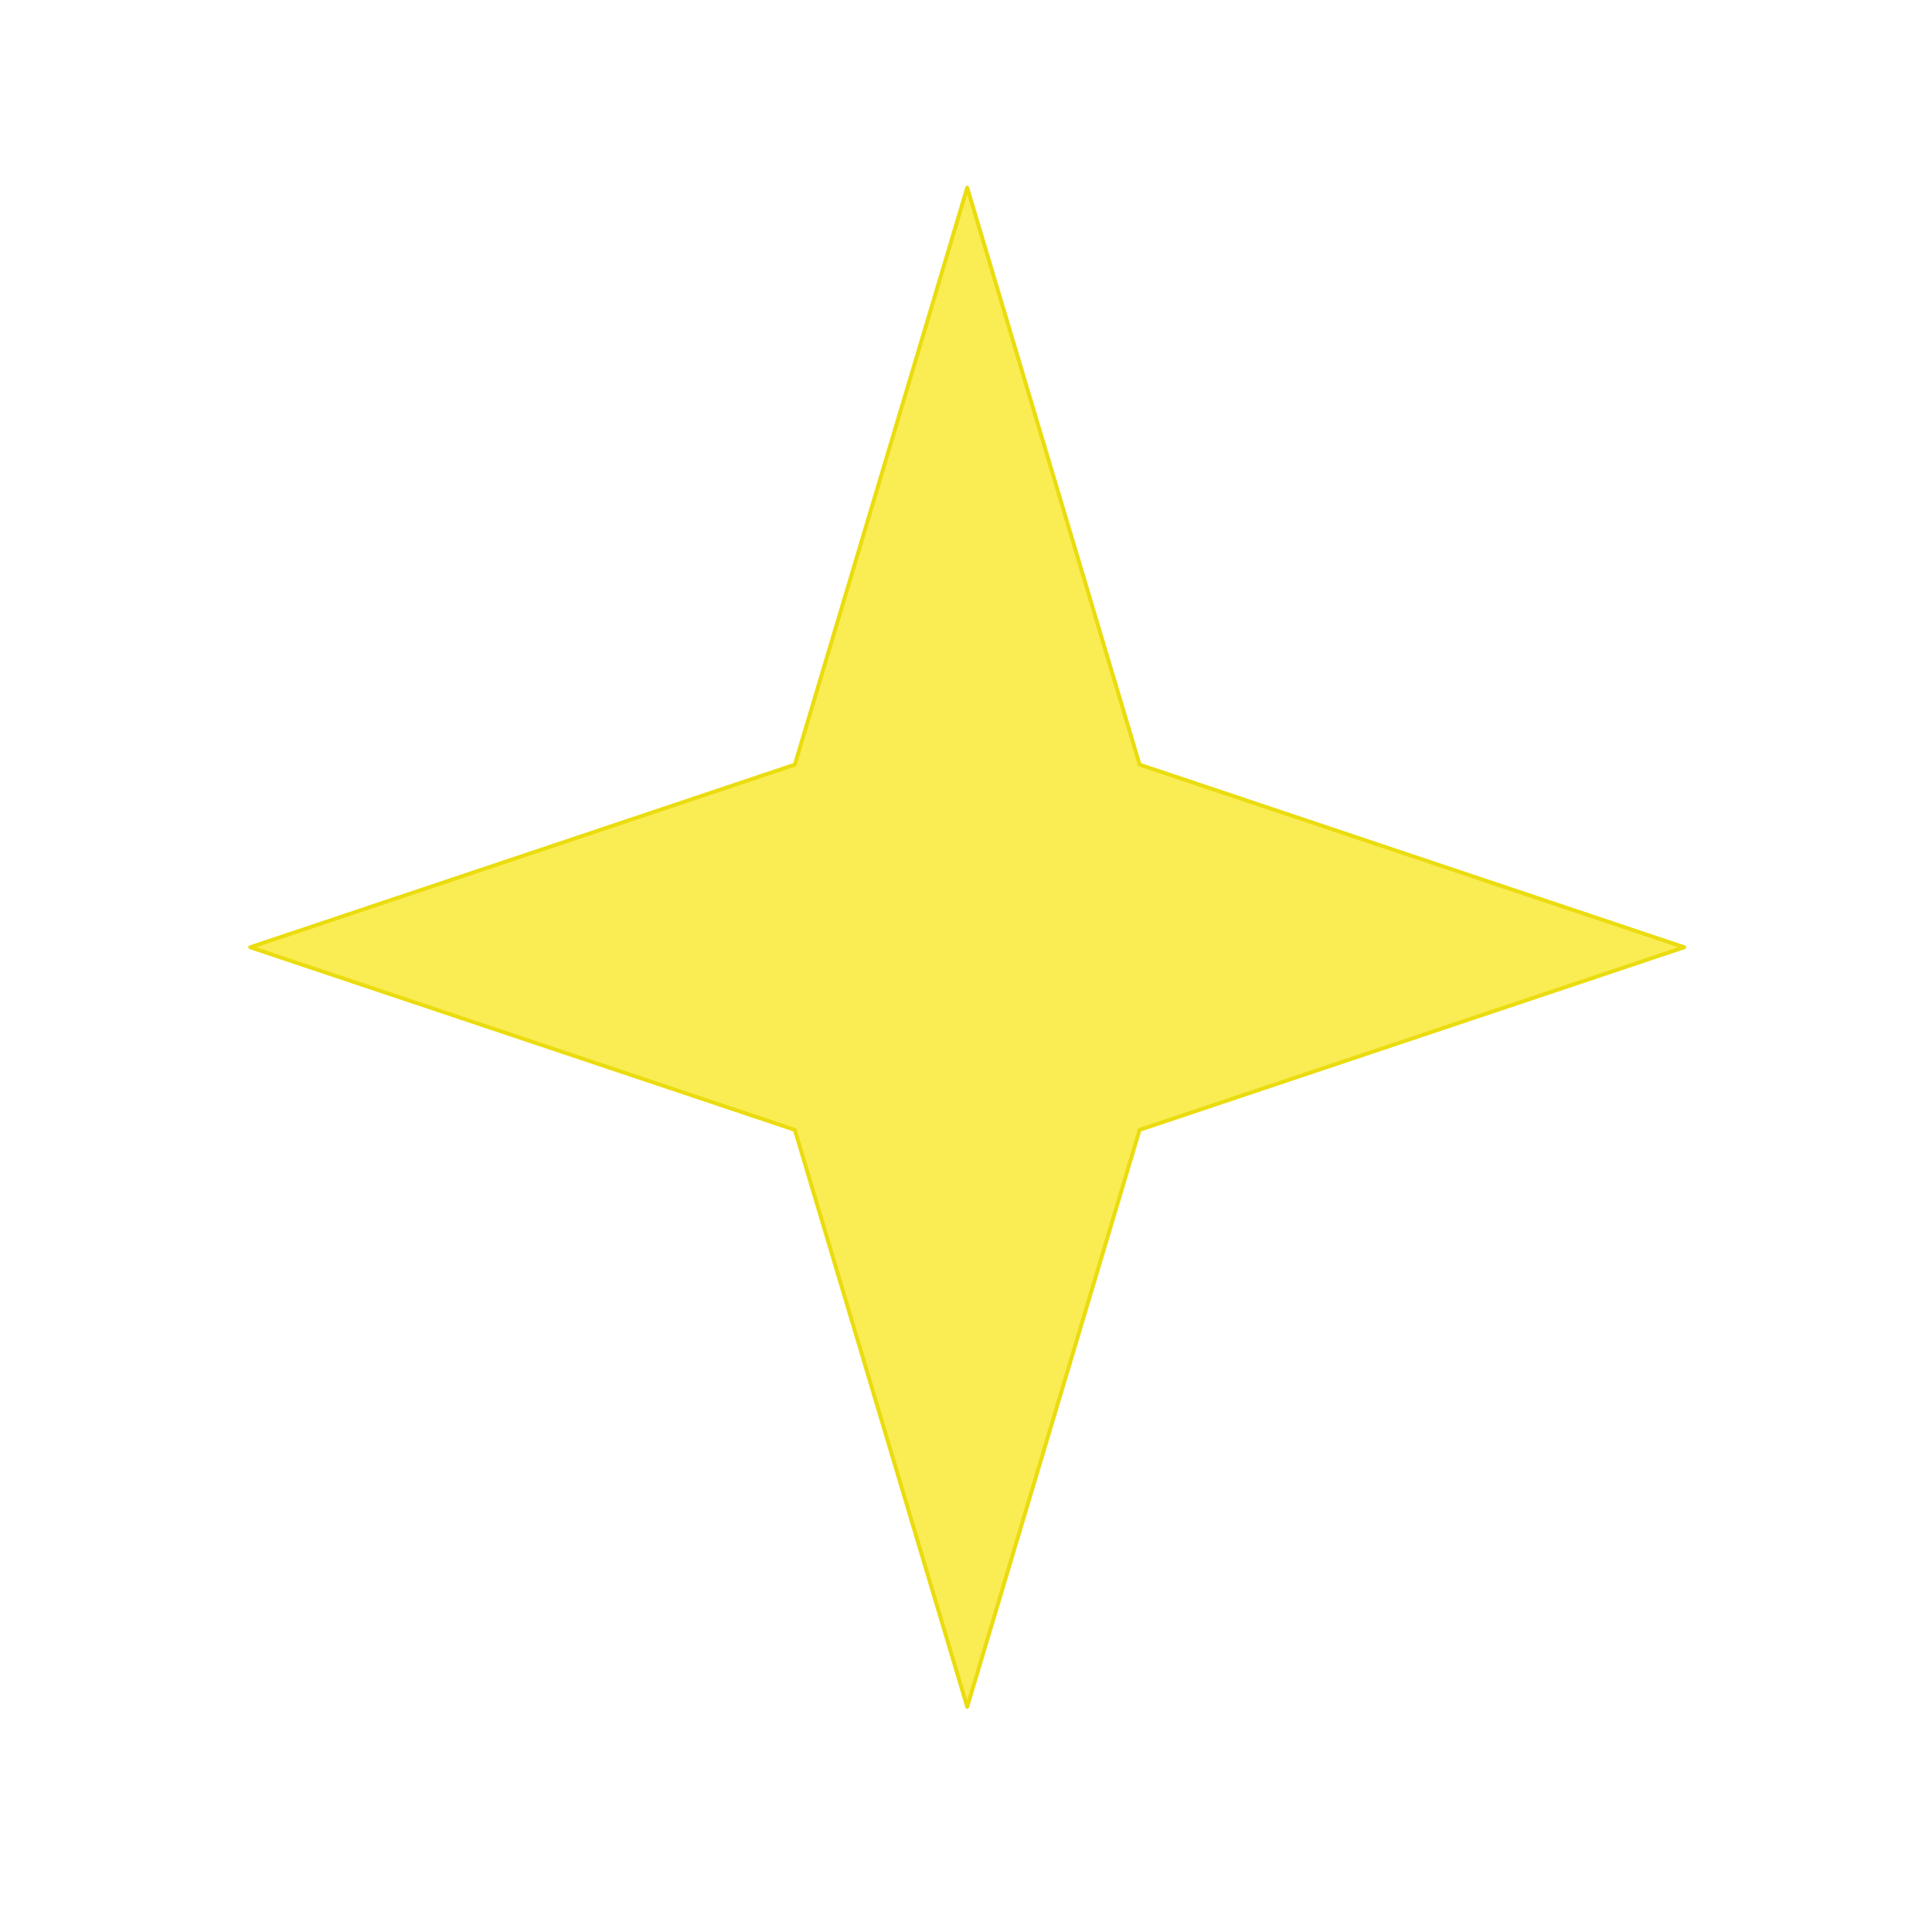 <?xml version="1.0" encoding="utf-8"?>
<svg viewBox="0 0 500 500" xmlns="http://www.w3.org/2000/svg" xmlns:bx="https://boxy-svg.com">
  <path d="M 250.314 48.564 L 294.927 197.888 L 435.881 245.15 L 294.927 292.412 L 250.314 441.736 L 205.701 292.412 L 64.747 245.15 L 205.701 197.888 Z" style="paint-order: stroke; fill: rgb(250, 236, 83); stroke: rgb(234, 220, 14); stroke-linejoin: round; stroke-linecap: round; stroke-dashoffset: -33px;" bx:shape="star 250.314 245.15 185.567 196.586 0.34 4 1@34c546e1"/>
</svg>